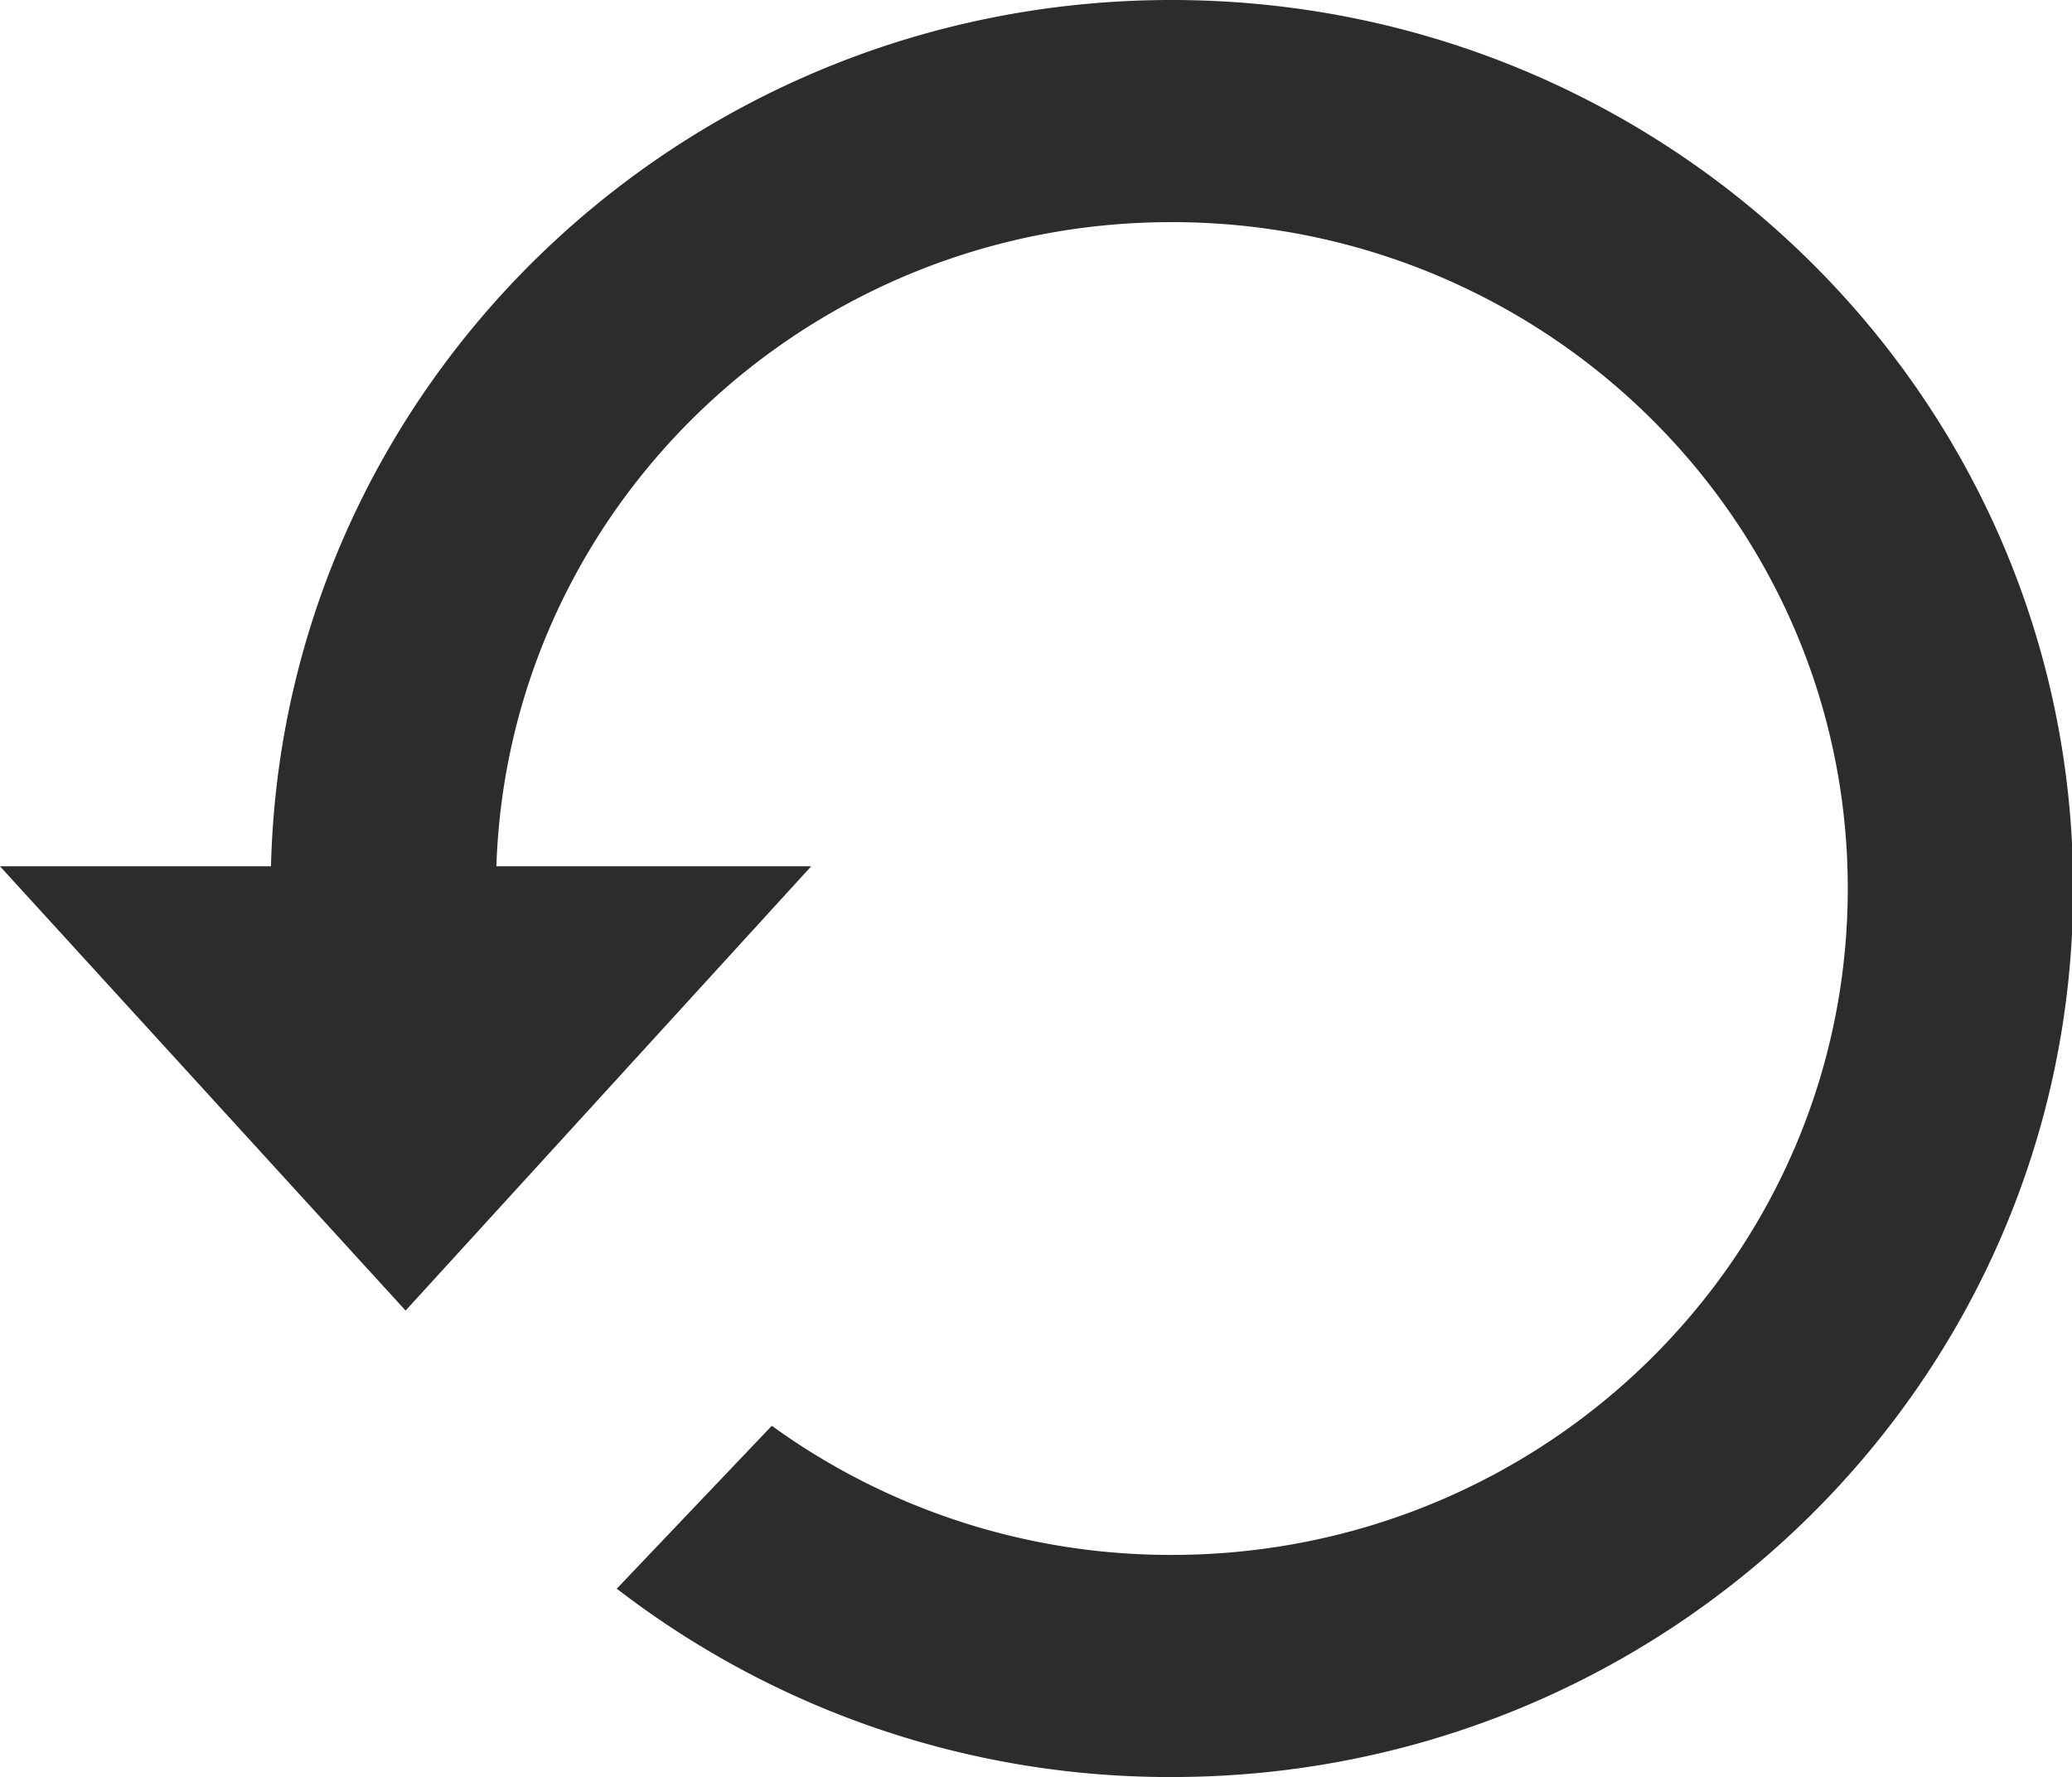 <?xml version="1.0" standalone="no"?><!DOCTYPE svg PUBLIC "-//W3C//DTD SVG 1.1//EN" "http://www.w3.org/Graphics/SVG/1.1/DTD/svg11.dtd"><svg t="1734509739531" class="icon" viewBox="0 0 1194 1024" version="1.1" xmlns="http://www.w3.org/2000/svg" p-id="3517" xmlns:xlink="http://www.w3.org/1999/xlink" width="233.203" height="200"><path d="M1194.665 511.999c0 282.794-232.618 511.999-519.508 511.999a521.812 521.812 0 0 1-319.743-108.544l89.344-93.867a391.679 391.679 0 0 0 230.4 74.411c215.296 0 389.631-171.861 389.631-383.999 0-212.053-174.421-383.999-389.631-383.999-210.773 0-382.293 165.12-389.119 371.199h181.418l-233.728 256L0 499.199h156.16C162.986 222.464 392.703 0 675.071 0 961.961 0 1194.665 229.205 1194.665 511.999z" fill="#2c2c2c" p-id="3518"></path></svg>